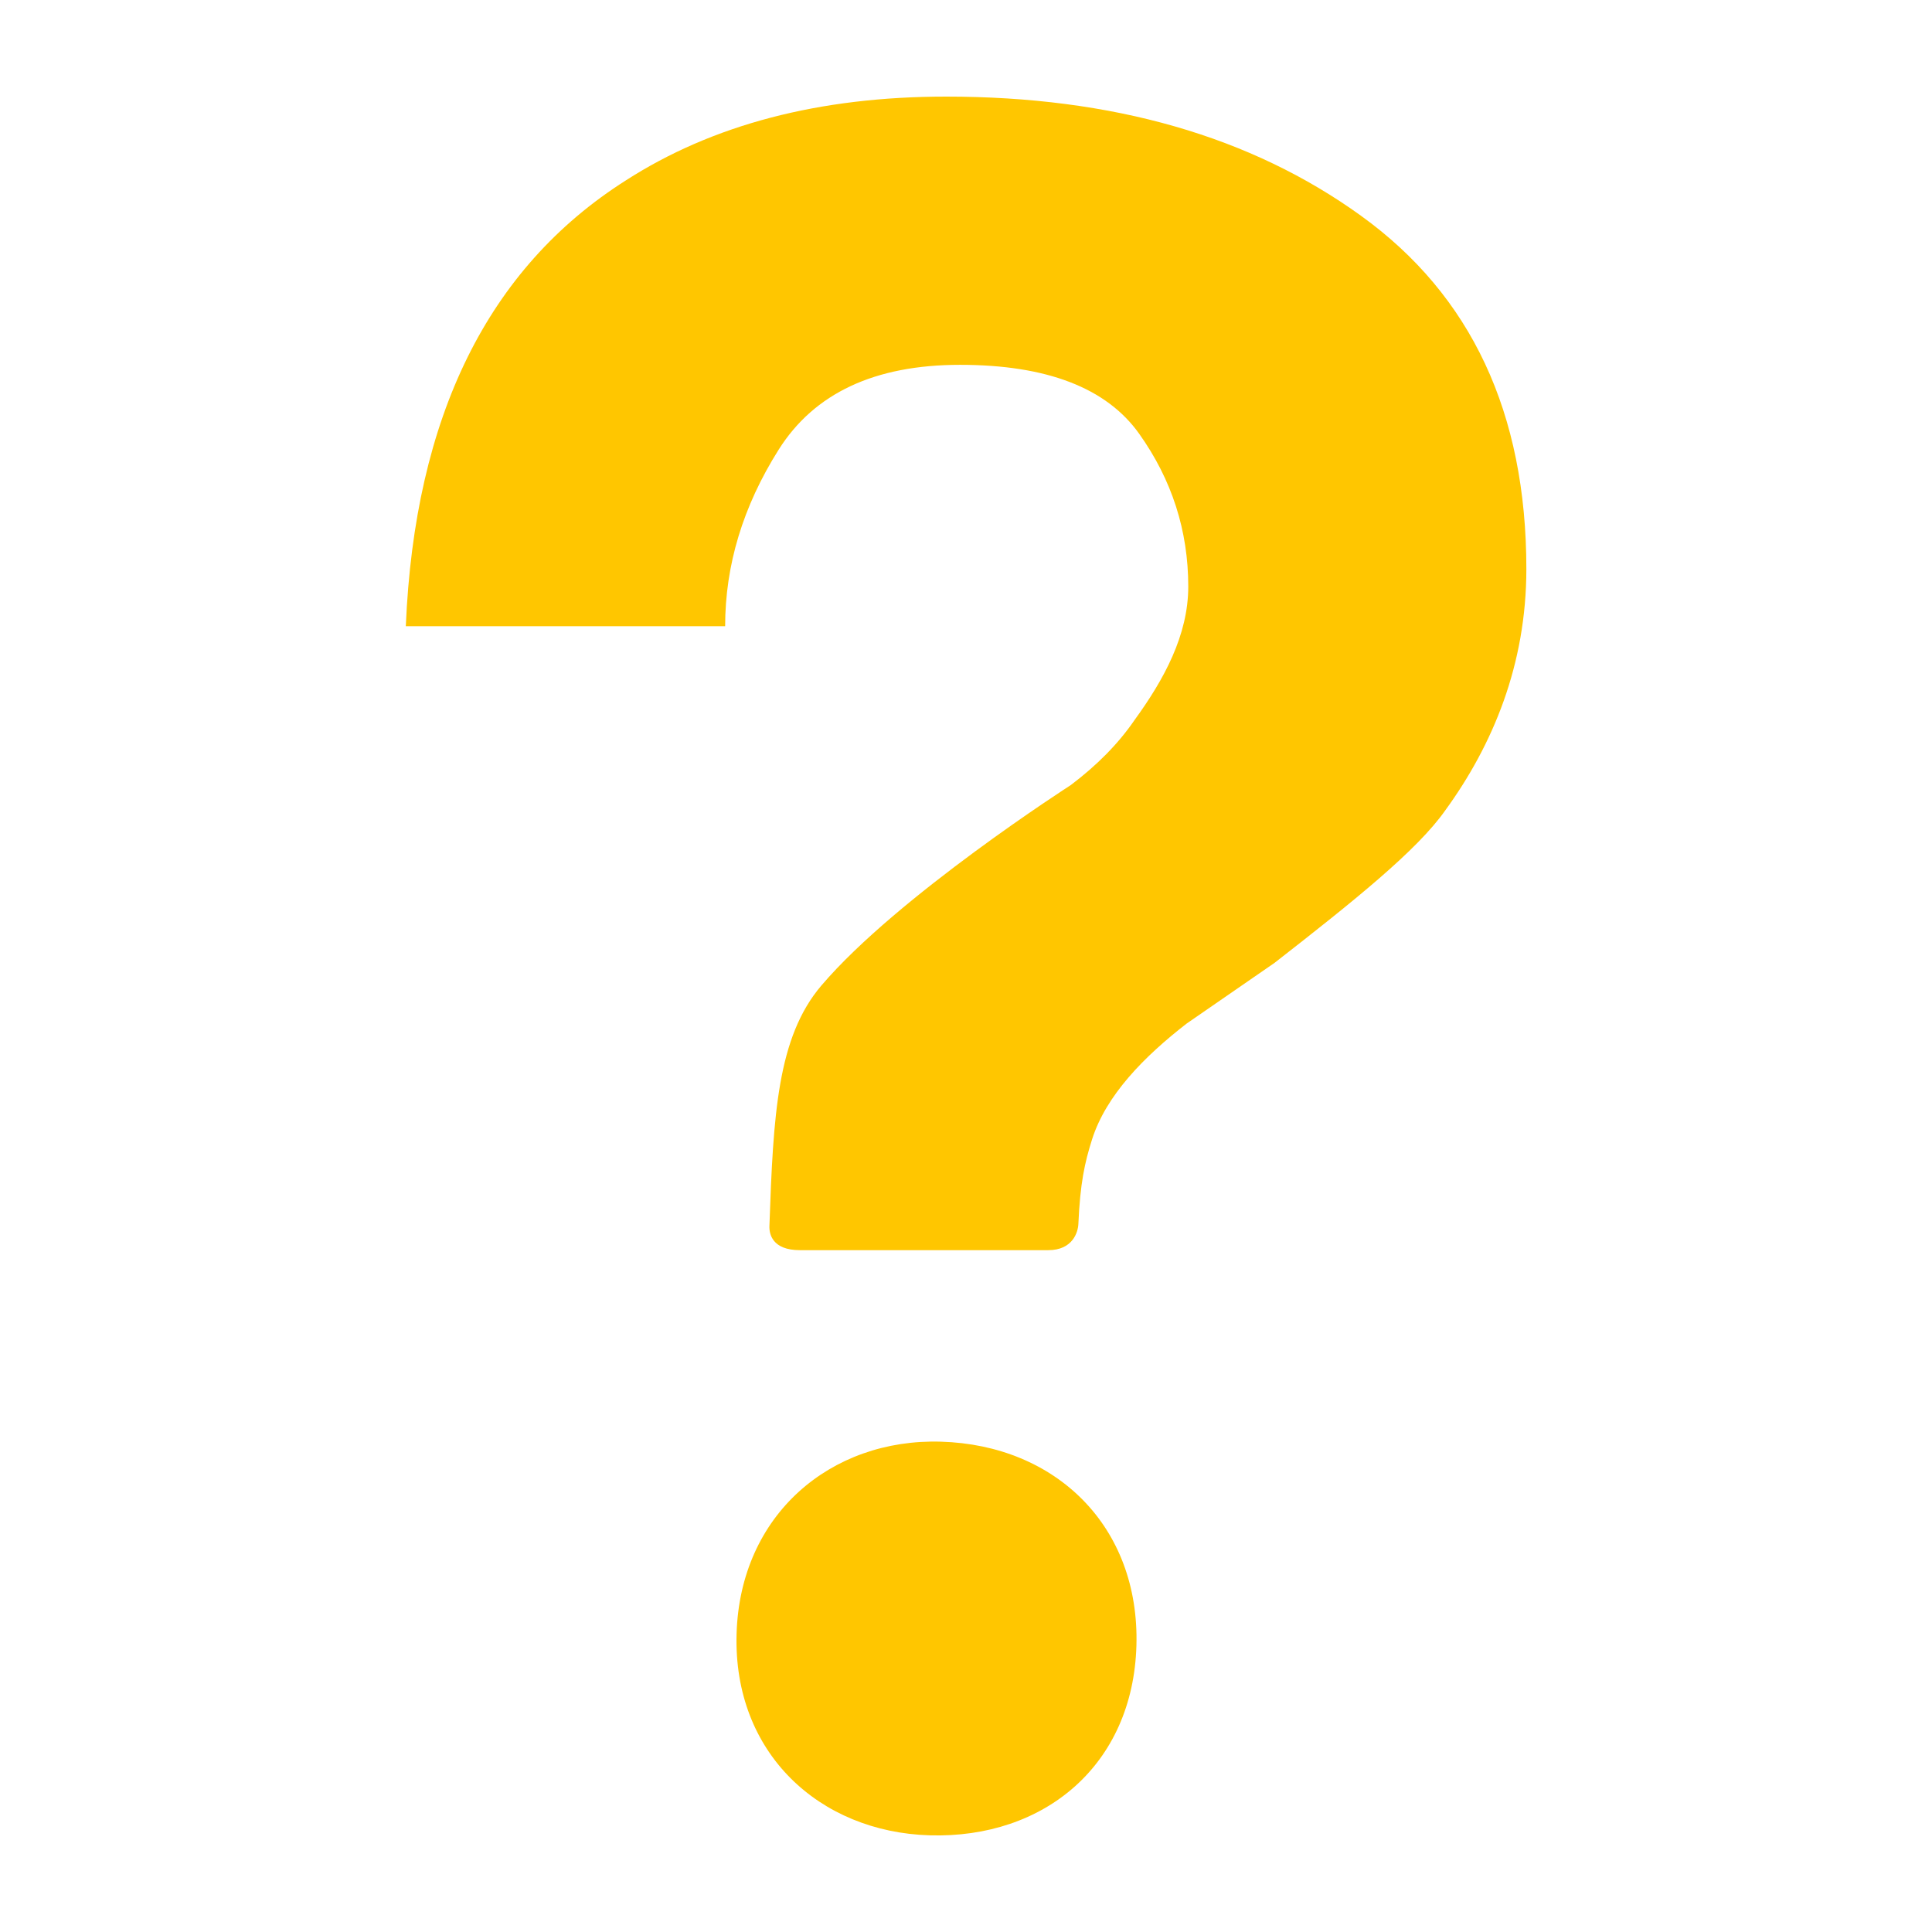 <?xml version="1.0" encoding="utf-8"?>
<!-- Generated by IcoMoon.io -->
<!DOCTYPE svg PUBLIC "-//W3C//DTD SVG 1.1//EN" "http://www.w3.org/Graphics/SVG/1.1/DTD/svg11.dtd">
<svg version="1.1" xmlns="http://www.w3.org/2000/svg" xmlns:xlink="http://www.w3.org/1999/xlink" width="24" height="24" viewBox="0 0 24 24">
	<path d="M16.908 2.681c-1.369-0.988-3.086-1.481-5.155-1.481-1.574 0-2.902 0.348-3.98 1.042-1.712 1.087-2.622 2.933-2.732 5.537h3.967c0-0.758 0.221-1.489 0.664-2.192s1.194-1.055 2.254-1.055c1.076 0 1.819 0.286 2.225 0.856 0.407 0.572 0.61 1.205 0.61 1.898 0 0.604-0.302 1.156-0.667 1.658-0.2 0.293-0.466 0.562-0.793 0.809 0 0-2.152 1.38-3.097 2.489-0.548 0.643-0.598 1.606-0.646 2.987-0.004 0.098 0.034 0.301 0.378 0.301s2.78 0 3.086 0 0.37-0.227 0.374-0.326c0.022-0.503 0.078-0.76 0.17-1.050 0.174-0.548 0.644-1.027 1.175-1.439l1.092-0.754c0.985-0.768 1.772-1.398 2.119-1.892 0.593-0.814 1.009-1.814 1.009-3.001 0-1.938-0.685-3.4-2.052-4.386zM11.689 17.909c-1.368-0.041-2.496 0.905-2.539 2.388-0.043 1.482 1.030 2.461 2.398 2.502 1.428 0.042 2.526-0.874 2.569-2.356 0.042-1.483-1-2.492-2.428-2.534z" fill="#ffc600" />
</svg>
